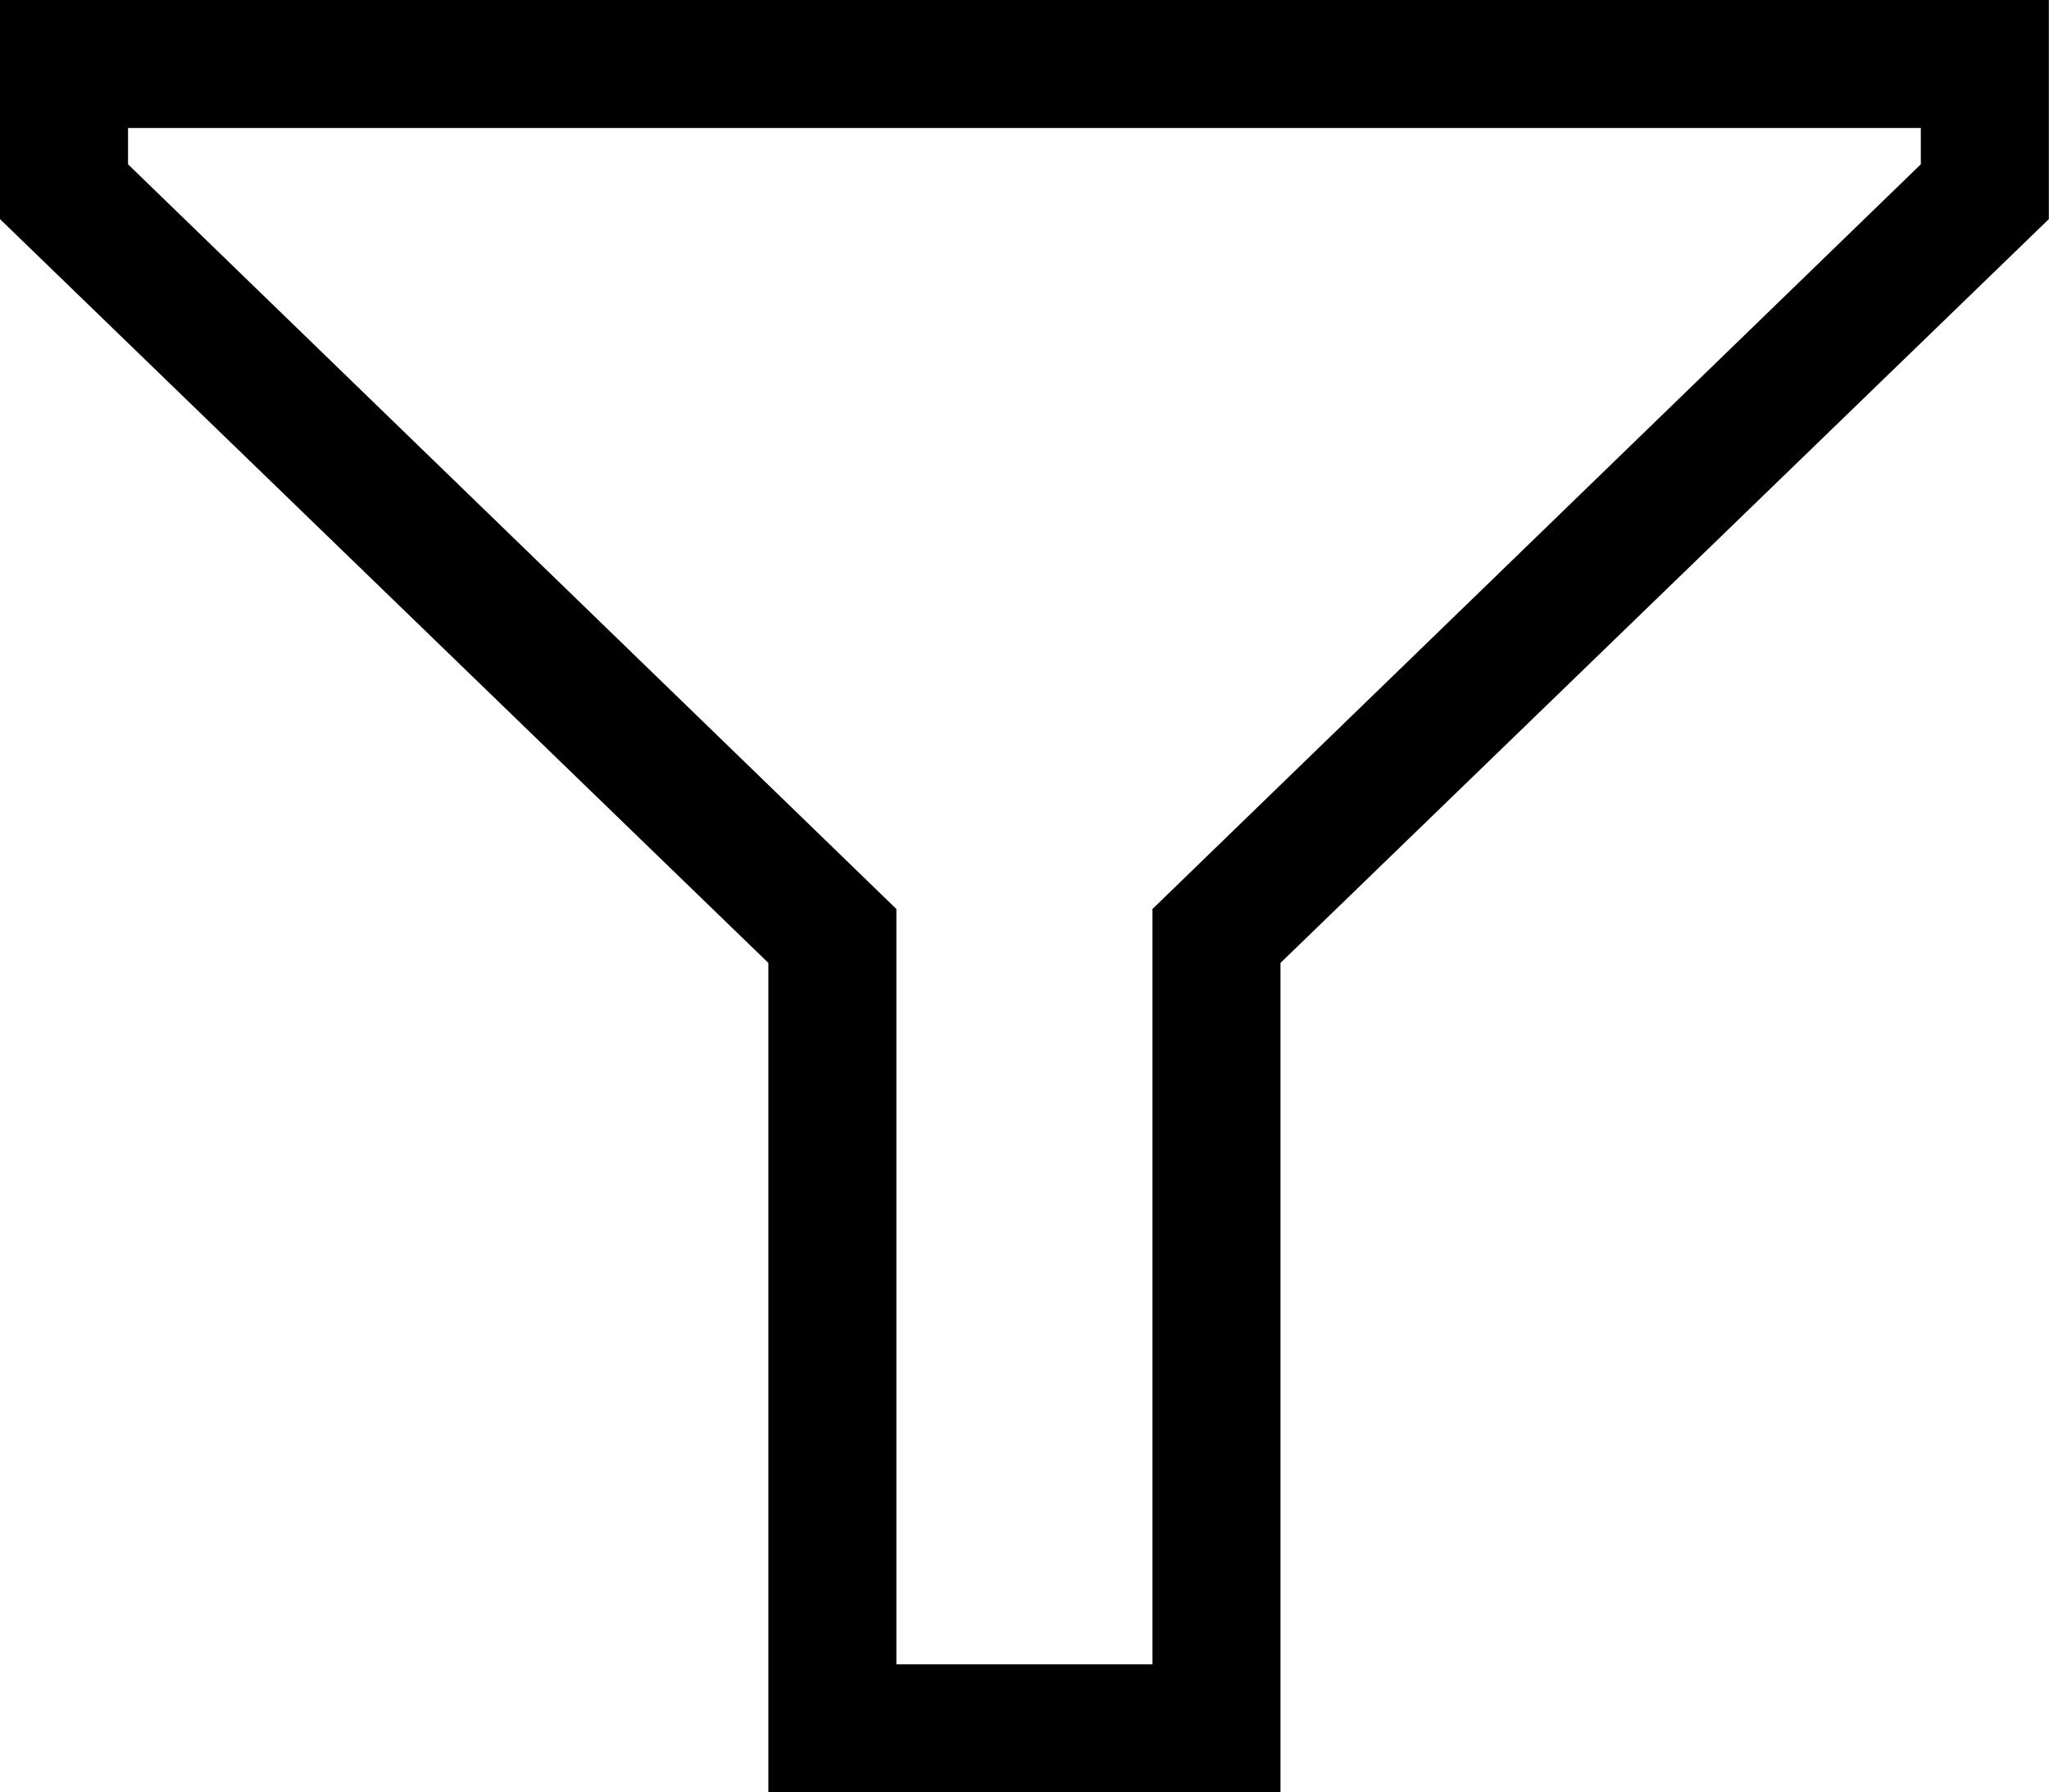 <svg xmlns="http://www.w3.org/2000/svg" viewBox="-18183 3110 13.715 12">
  <defs>
    <style>
      .cls-1 {
        fill: #000000;
      }
    </style>
  </defs>
  <path id="Path_2494" data-name="Path 2494" class="cls-1" d="M0,0H13.714V1.467L8.571,6.447V12H5.143V6.447L0,1.467ZM12.857,1.1V.857h-12V1.1L6,6.086v5.057H7.714V6.086Z" transform="translate(-18183 3110)"/>
</svg>
